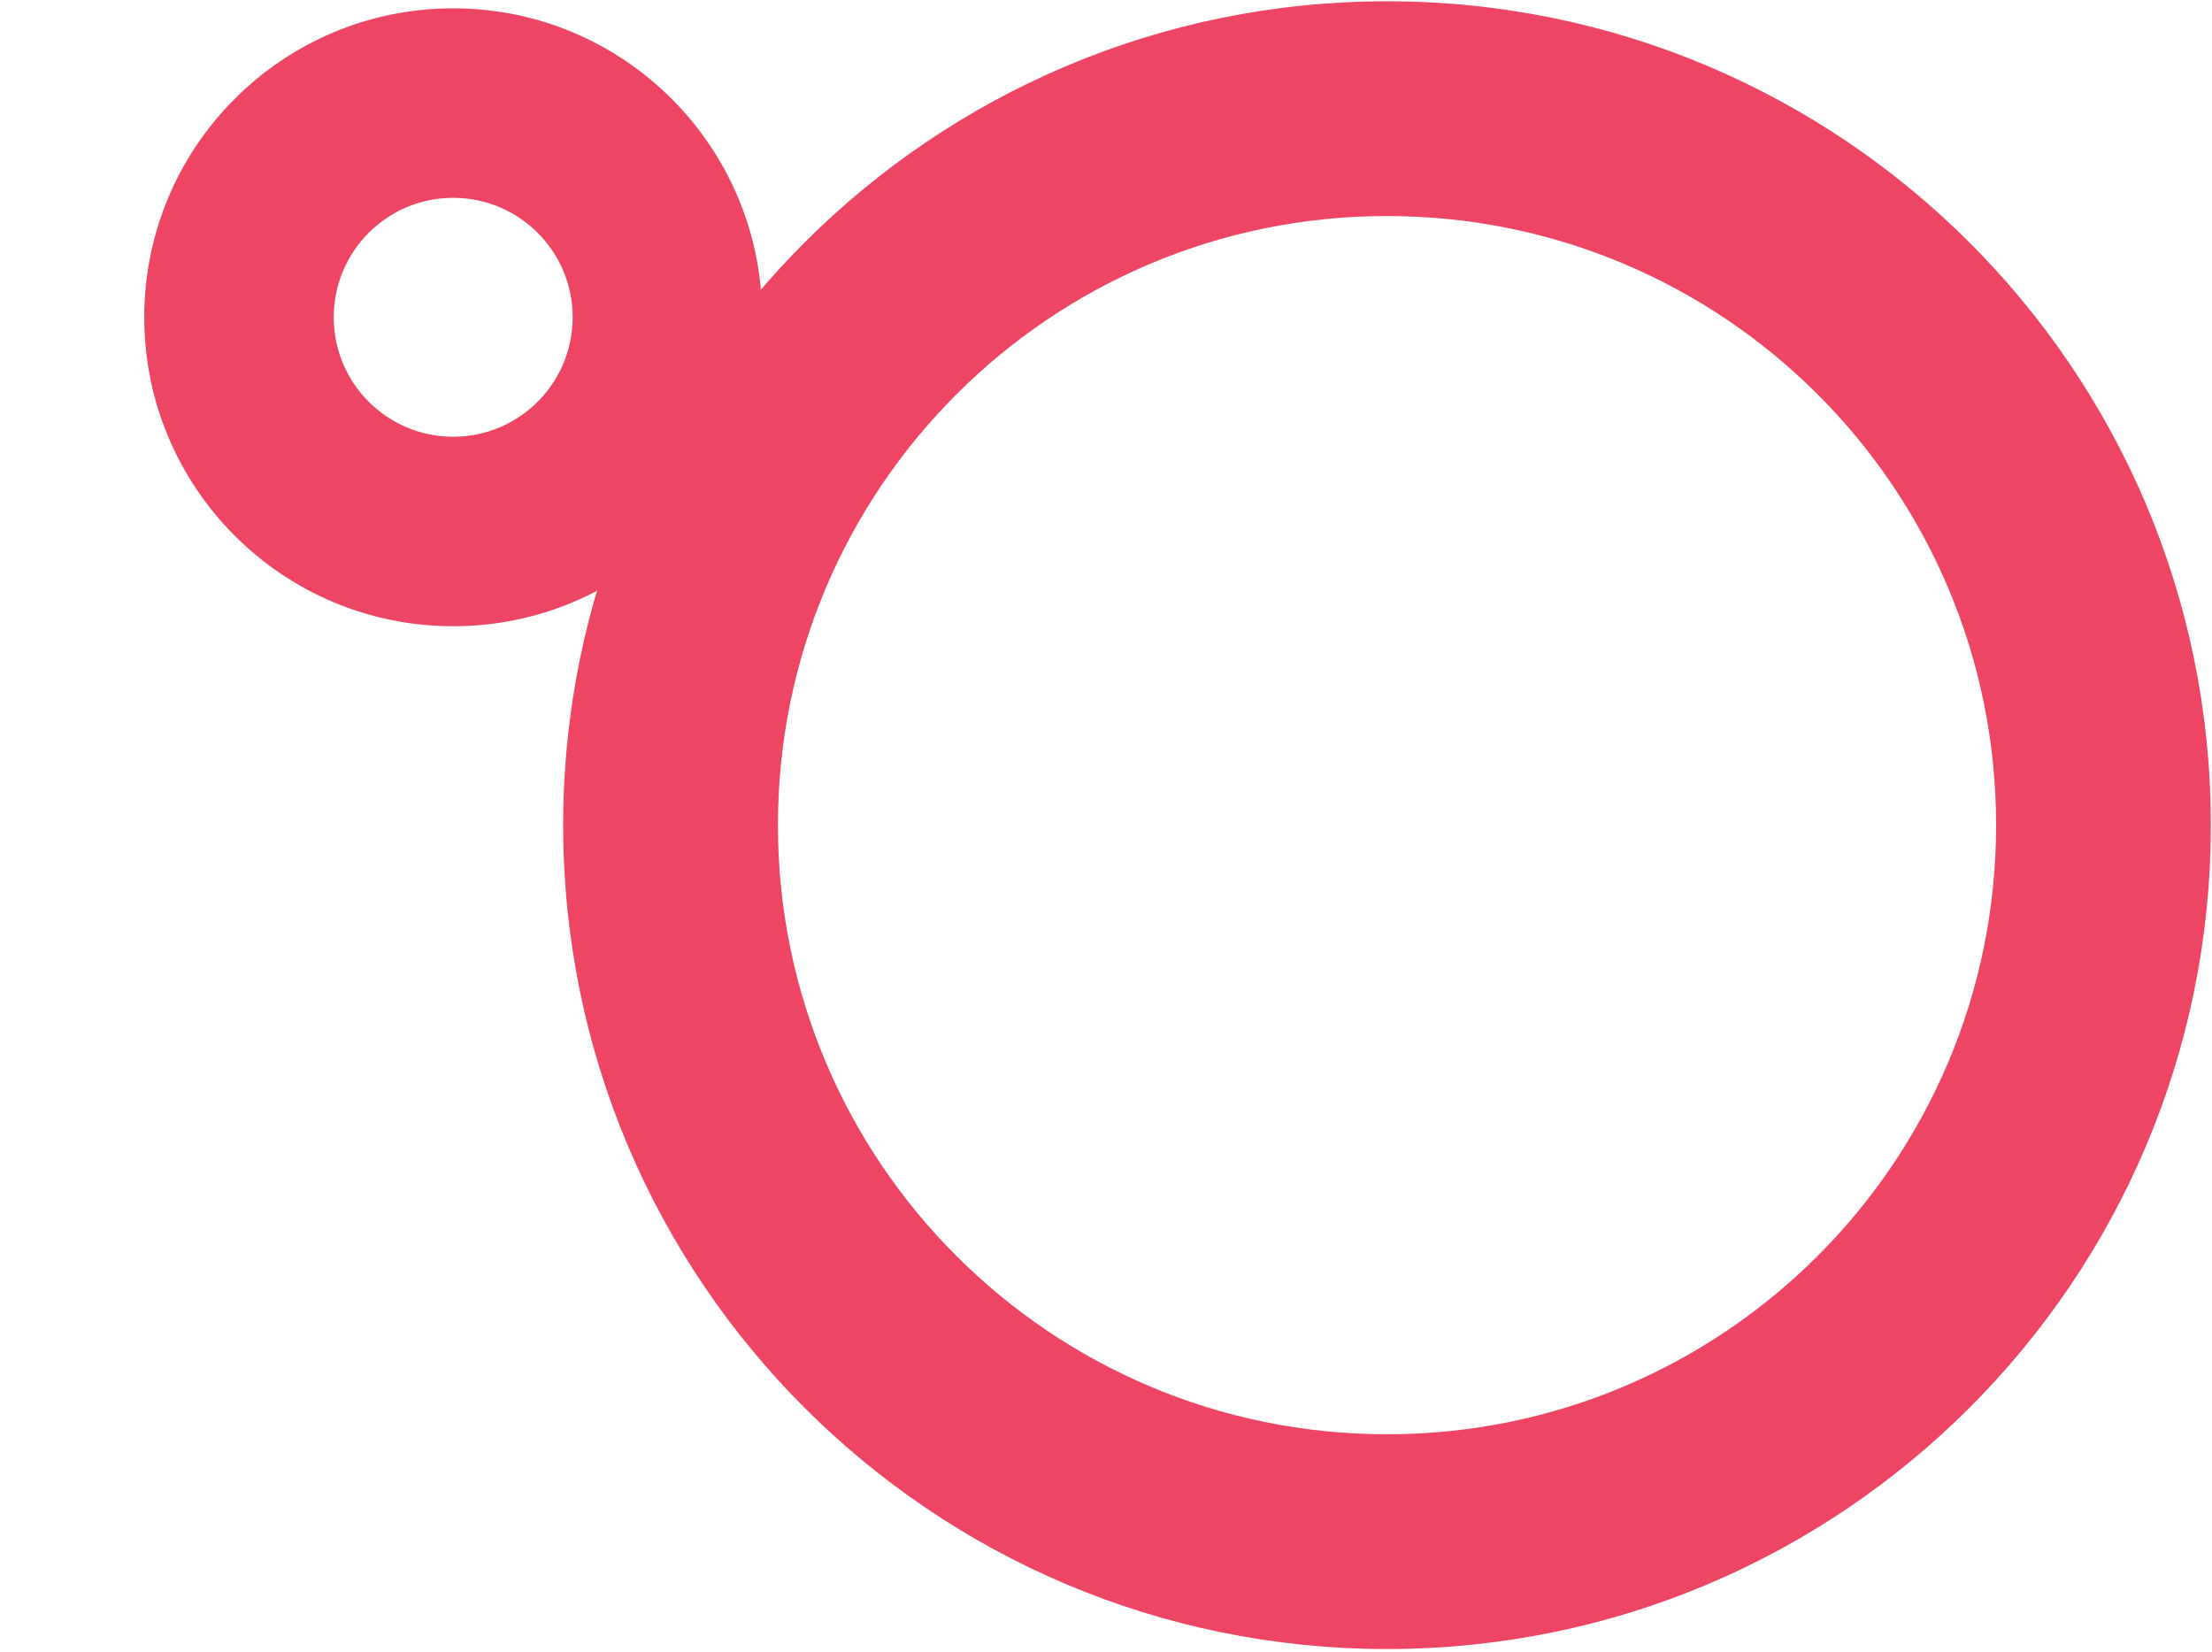 <svg width="537" height="401" viewBox="0 0 537 401" fill="none" xmlns="http://www.w3.org/2000/svg"><g filter="url('#fancy-goo')"><path fill-rule="evenodd" clip-rule="evenodd" d="M336.722 52.443C418.386 52.443 484.588 118.644 484.588 200.309C484.588 281.973 418.386 348.175 336.722 348.175C255.058 348.175 188.856 281.973 188.856 200.309C188.856 118.644 255.058 52.443 336.722 52.443ZM336.722 0.309C447.179 0.309 536.722 89.852 536.722 200.309C536.722 310.766 447.179 400.309 336.722 400.309C226.265 400.309 136.722 310.766 136.722 200.309C136.722 89.852 226.265 0.309 336.722 0.309Z" /><path transform="translate(35 0)" fill-rule="evenodd" clip-rule="evenodd" d="M75.021 48.021C91.037 48.021 104.021 61.005 104.021 77.021C104.021 93.037 91.037 106.021 75.021 106.021C59.005 106.021 46.021 93.037 46.021 77.021C46.021 61.005 59.005 48.021 75.021 48.021ZM75.021 2.021C116.442 2.021 150.021 35.599 150.021 77.021C150.021 118.442 116.442 152.021 75.021 152.021C33.599 152.021 0.021 118.442 0.021 77.021C0.021 35.599 33.599 2.021 75.021 2.021Z" /></g><defs><filter id="fancy-goo"><feGaussianBlur in="SourceGraphic" stdDeviation="10" result="blur" /><feColorMatrix in="blur" mode="matrix" values="1 0 0 0 0 0 1 0 0 0 0 0 1 0 0 0 0 0 19 -9" result="goo" /><feComposite in="SourceGraphic" in2="goo" operator="atop" /></filter></defs><style>path{fill:#ef4565} </style></svg>